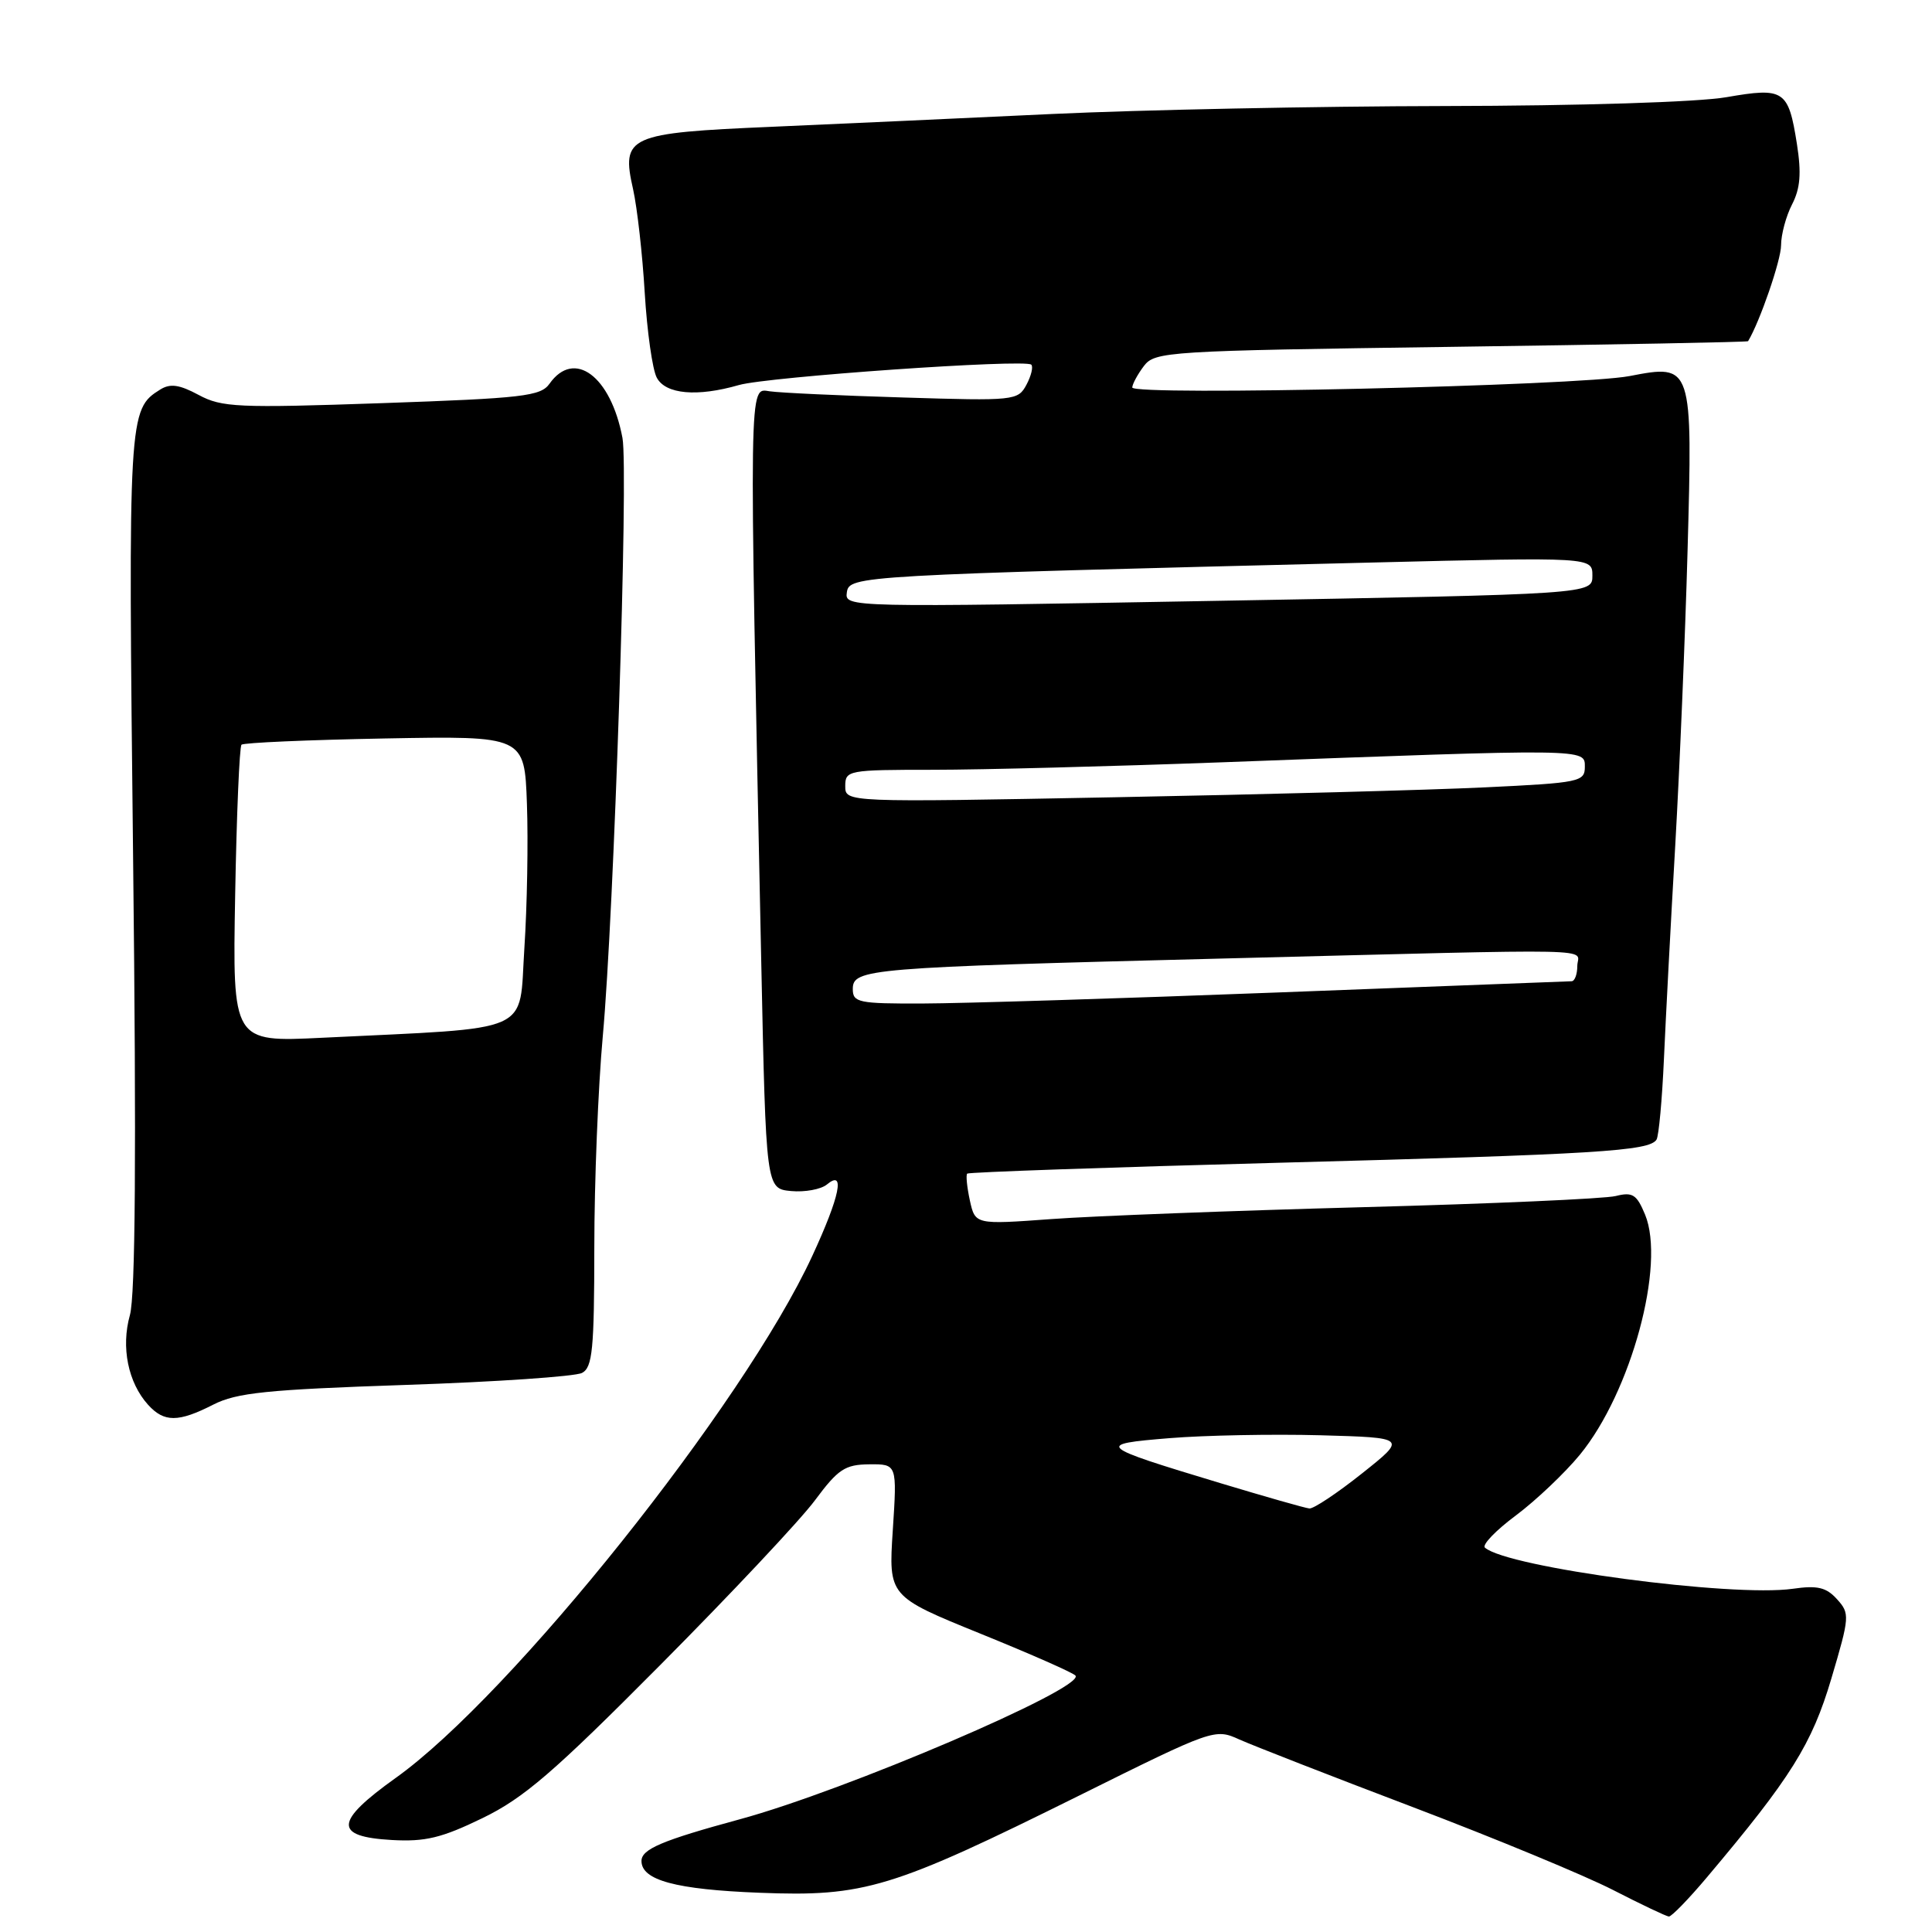 <?xml version="1.0" encoding="UTF-8" standalone="no"?>
<!DOCTYPE svg PUBLIC "-//W3C//DTD SVG 1.1//EN" "http://www.w3.org/Graphics/SVG/1.1/DTD/svg11.dtd" >
<svg xmlns="http://www.w3.org/2000/svg" xmlns:xlink="http://www.w3.org/1999/xlink" version="1.1" viewBox="0 0 256 256">
 <g >
 <path fill="currentColor"
d=" M 226.18 248.75 C 237.32 235.54 240.08 231.12 242.66 222.43 C 245.10 214.20 245.13 213.80 243.41 211.90 C 241.99 210.33 240.82 210.05 237.56 210.52 C 229.52 211.67 199.74 207.70 196.76 205.07 C 196.35 204.71 198.20 202.78 200.88 200.79 C 203.55 198.79 207.36 195.17 209.35 192.75 C 216.13 184.47 220.72 167.56 217.98 160.94 C 216.87 158.26 216.32 157.92 214.09 158.48 C 212.67 158.84 197.55 159.51 180.50 159.96 C 163.45 160.42 144.94 161.12 139.36 161.53 C 129.22 162.27 129.22 162.27 128.51 159.06 C 128.13 157.30 127.97 155.70 128.16 155.51 C 128.35 155.32 146.95 154.67 169.50 154.07 C 211.66 152.95 218.56 152.53 219.50 151.00 C 219.80 150.51 220.24 145.70 220.48 140.31 C 220.72 134.91 221.39 122.17 221.98 112.00 C 222.56 101.83 223.30 84.28 223.61 73.00 C 224.29 48.30 224.27 48.22 215.93 49.83 C 209.15 51.13 149.99 52.49 150.03 51.34 C 150.05 50.88 150.74 49.60 151.57 48.50 C 153.03 46.58 154.59 46.48 192.29 45.96 C 213.86 45.66 231.56 45.33 231.63 45.21 C 233.19 42.62 236.00 34.47 236.00 32.51 C 236.00 31.08 236.66 28.63 237.46 27.08 C 238.55 24.96 238.71 22.96 238.10 19.07 C 236.97 11.92 236.41 11.55 228.75 12.88 C 225.01 13.53 209.43 14.02 191.42 14.05 C 174.41 14.08 151.05 14.56 139.50 15.10 C 127.95 15.65 111.20 16.41 102.29 16.80 C 83.18 17.62 82.29 18.02 83.89 25.09 C 84.43 27.52 85.13 33.69 85.43 38.80 C 85.74 43.92 86.45 48.98 87.03 50.05 C 88.20 52.24 92.36 52.62 97.91 51.02 C 101.77 49.92 135.87 47.54 136.65 48.32 C 136.93 48.60 136.64 49.80 136.01 50.98 C 134.89 53.08 134.43 53.13 119.68 52.67 C 111.33 52.42 103.38 52.05 102.00 51.85 C 99.20 51.46 99.24 49.26 100.87 127.50 C 101.50 157.50 101.50 157.50 104.82 157.82 C 106.64 157.99 108.78 157.60 109.57 156.95 C 112.03 154.90 111.30 158.49 107.62 166.44 C 98.54 186.09 67.78 224.63 52.44 235.58 C 44.31 241.39 44.18 243.37 51.92 243.81 C 56.34 244.06 58.52 243.54 63.91 240.92 C 69.40 238.26 73.34 234.87 87.50 220.61 C 96.85 211.20 106.08 201.38 108.00 198.78 C 111.06 194.66 111.97 194.06 115.19 194.03 C 118.87 194.00 118.87 194.00 118.30 202.76 C 117.73 211.52 117.73 211.52 129.94 216.48 C 136.65 219.20 142.32 221.70 142.52 222.04 C 143.59 223.76 111.98 237.28 98.04 241.06 C 87.71 243.87 85.00 245.02 85.00 246.59 C 85.00 249.14 89.55 250.37 100.63 250.80 C 114.55 251.35 118.16 250.25 143.04 237.90 C 160.78 229.09 160.98 229.02 164.22 230.49 C 166.03 231.30 176.38 235.34 187.23 239.46 C 198.08 243.58 210.01 248.52 213.73 250.43 C 217.45 252.34 220.78 253.92 221.13 253.95 C 221.47 253.98 223.75 251.64 226.18 248.75 Z  M 28.26 186.12 C 31.36 184.54 35.36 184.13 53.72 183.51 C 65.70 183.11 76.23 182.39 77.12 181.92 C 78.51 181.19 78.74 178.81 78.75 165.28 C 78.75 156.60 79.26 144.02 79.87 137.33 C 81.36 121.06 83.29 62.40 82.48 58.03 C 80.94 49.83 76.08 46.21 72.81 50.85 C 71.64 52.50 69.31 52.77 50.59 53.42 C 31.50 54.08 29.38 53.98 26.32 52.33 C 23.77 50.96 22.56 50.79 21.24 51.61 C 17.01 54.25 16.98 54.82 17.64 114.00 C 18.08 152.73 17.94 171.69 17.21 174.27 C 16.02 178.52 16.97 183.20 19.62 186.14 C 21.75 188.49 23.63 188.48 28.26 186.12 Z  M 161.69 196.52 C 145.31 191.57 145.09 191.37 155.00 190.56 C 159.68 190.18 168.66 190.01 174.97 190.18 C 186.43 190.50 186.43 190.50 180.47 195.24 C 177.19 197.85 174.05 199.94 173.50 199.88 C 172.95 199.83 167.63 198.31 161.69 196.52 Z  M 113.00 131.06 C 113.00 128.36 114.89 128.20 162.00 127.01 C 213.90 125.70 209.00 125.60 209.00 128.00 C 209.00 129.10 208.66 130.01 208.25 130.02 C 207.84 130.03 190.40 130.70 169.50 131.50 C 148.60 132.30 127.34 132.96 122.25 132.97 C 113.76 133.00 113.00 132.84 113.00 131.06 Z  M 112.00 104.16 C 112.00 102.07 112.38 102.00 123.64 102.00 C 130.05 102.00 147.26 101.55 161.89 101.01 C 210.53 99.19 210.00 99.18 210.00 101.60 C 210.00 103.59 209.34 103.73 196.75 104.33 C 189.46 104.68 167.41 105.27 147.75 105.64 C 112.00 106.32 112.00 106.32 112.00 104.16 Z  M 112.21 78.50 C 112.53 76.28 113.48 76.23 181.75 74.54 C 211.00 73.82 211.00 73.82 211.00 76.28 C 211.00 78.73 211.00 78.73 161.46 79.61 C 112.24 80.49 111.93 80.49 112.21 78.50 Z  M 31.16 118.63 C 31.35 107.92 31.73 98.95 32.00 98.68 C 32.27 98.41 40.83 98.04 51.00 97.85 C 69.50 97.51 69.50 97.51 69.82 106.50 C 70.00 111.45 69.85 120.08 69.48 125.67 C 68.73 137.15 71.08 136.12 42.66 137.51 C 30.81 138.09 30.81 138.09 31.16 118.63 Z "/>
</g>
</svg>